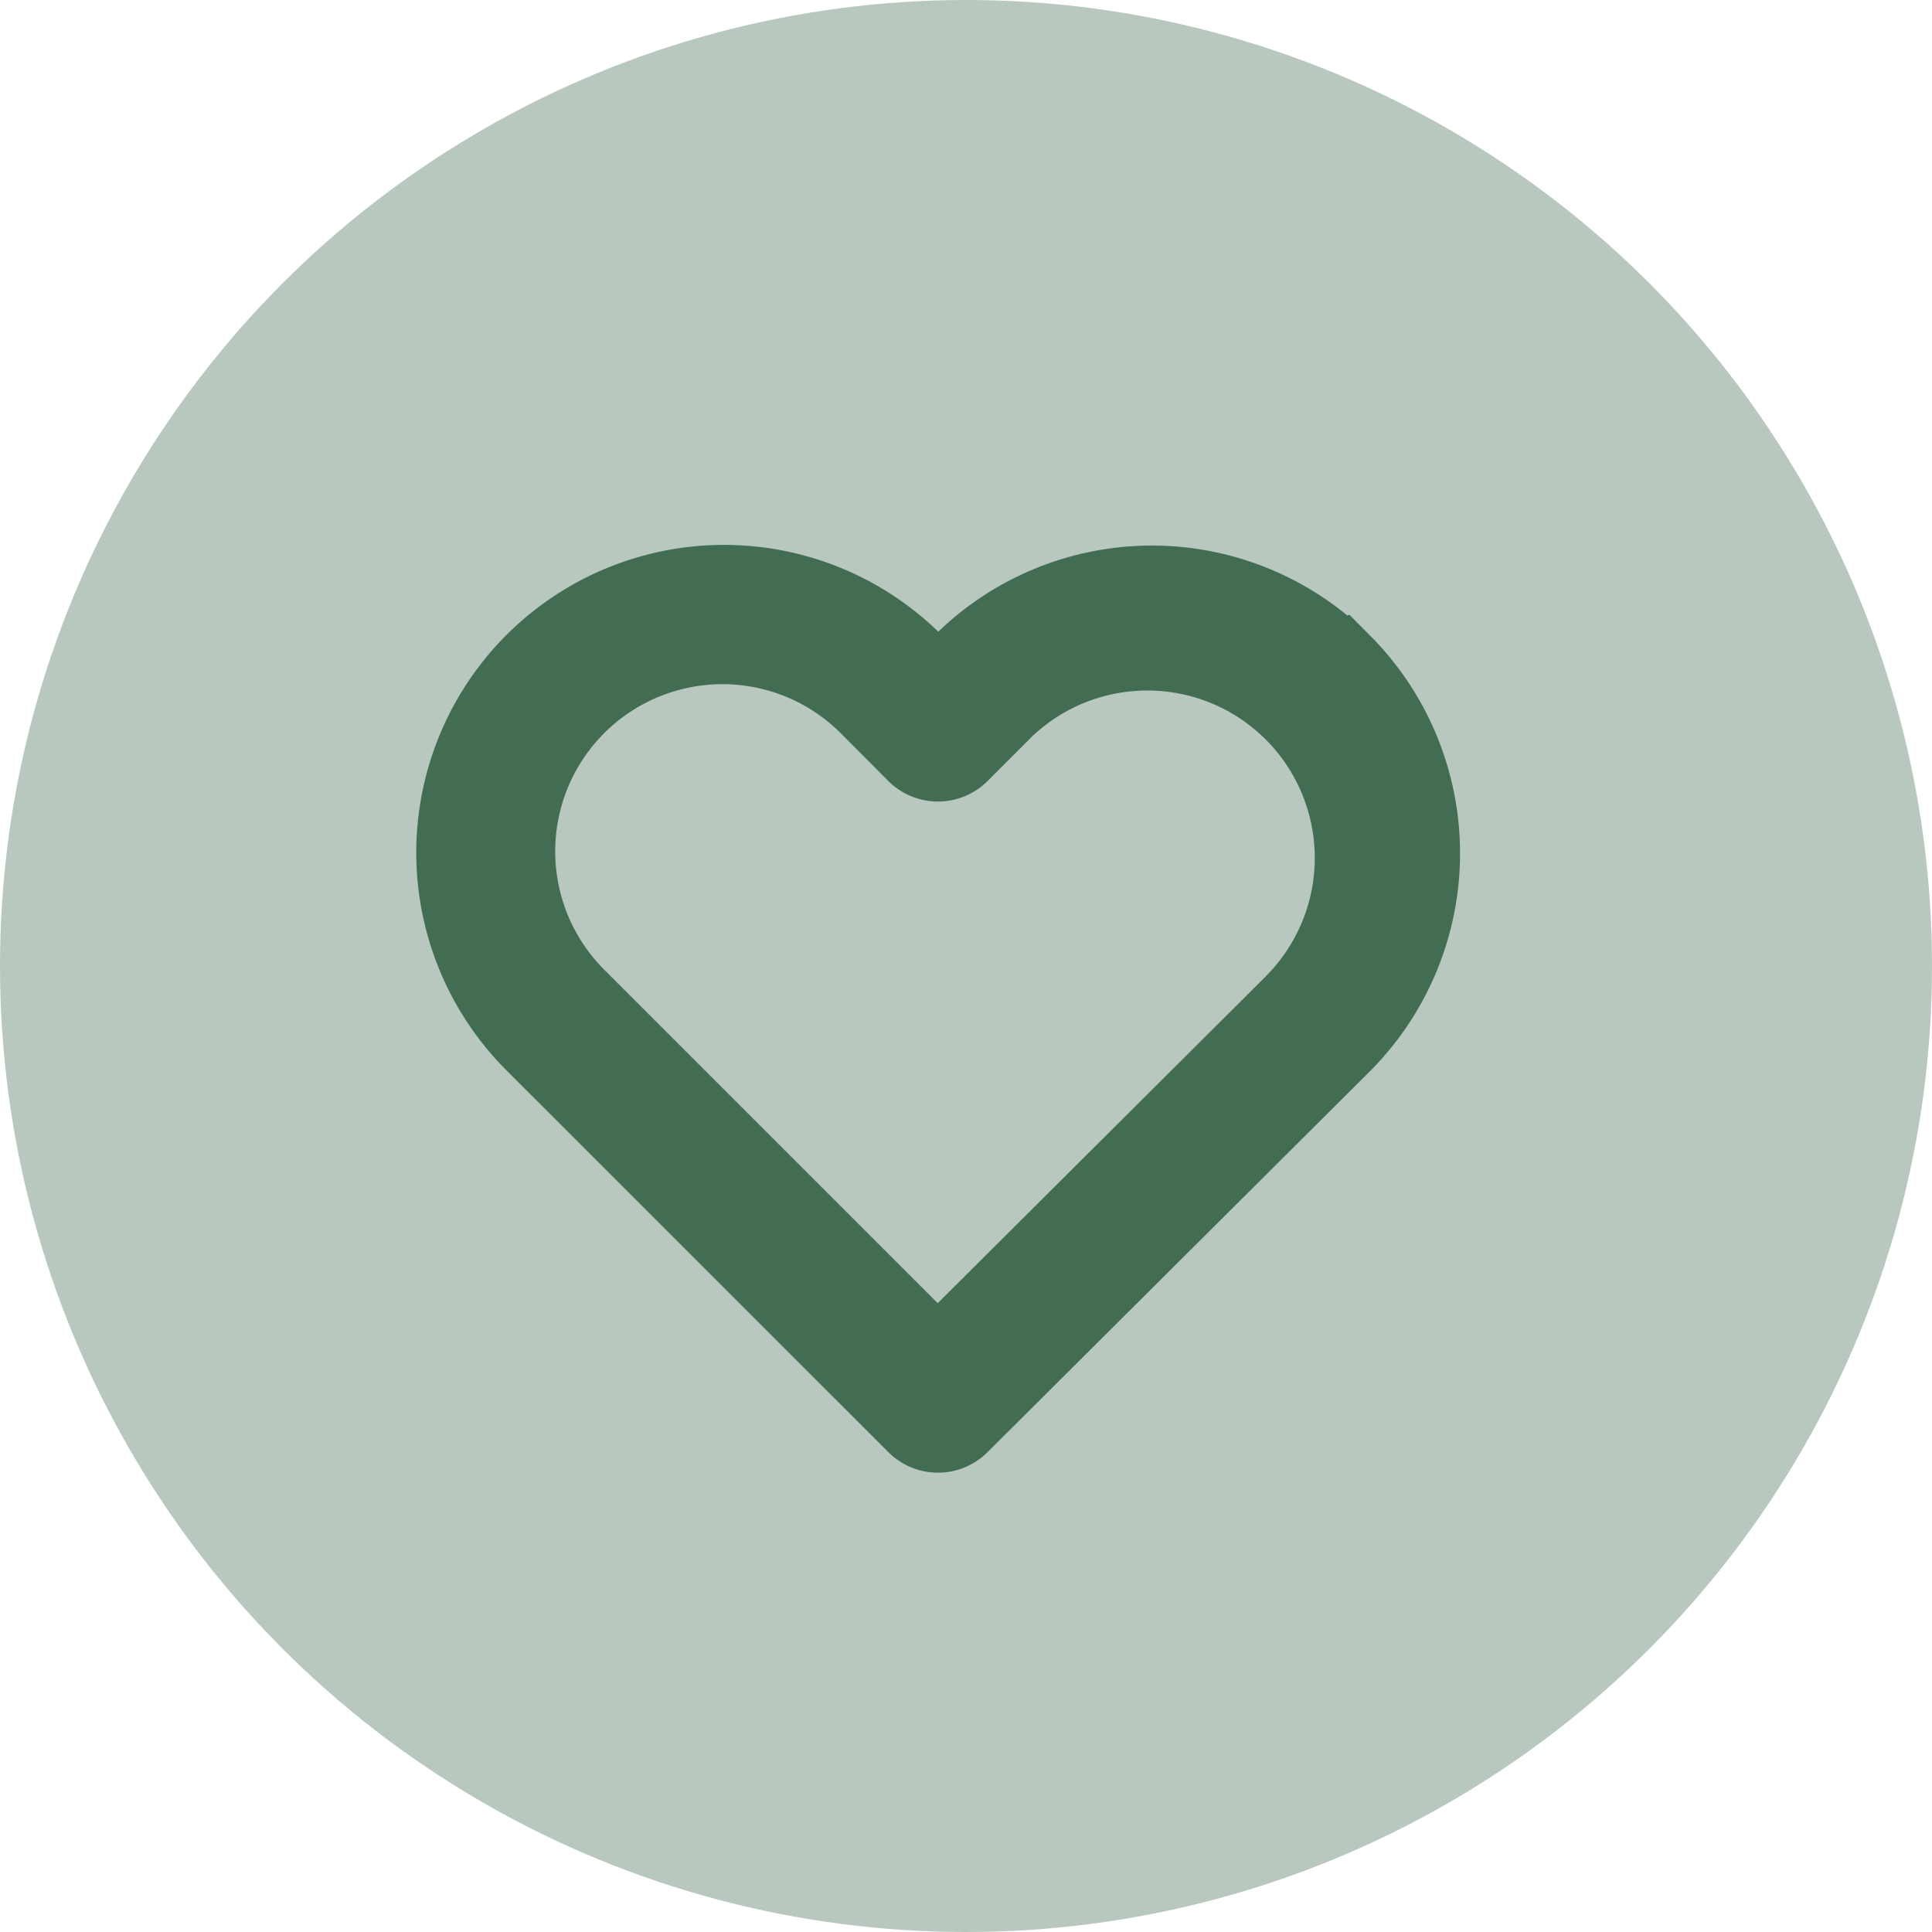 <svg xmlns="http://www.w3.org/2000/svg" width="45" height="45" viewBox="0 0 45 45">
  <g id="Group_636" data-name="Group 636" transform="translate(-1673 -97)">
    <circle id="Ellipse_318" data-name="Ellipse 318" cx="22.5" cy="22.5" r="22.5" transform="translate(1673 97)" fill="#b8c8bf"/>
    <g id="heart-svgrepo-com" transform="translate(1695.697 109.696)">
      <path id="Path_2457" data-name="Path 2457" d="M20.5,30.321a6.175,6.175,0,0,0-8.733,0l-.61.61-.619-.619a6.17,6.17,0,0,0-8.733-.009,6.17,6.17,0,0,0,.009,8.733L10.7,47.919a.634.634,0,0,0,.9,0l8.9-8.865a6.187,6.187,0,0,0,.009-8.737Zm-.908,7.834-8.449,8.416-8.43-8.43A4.895,4.895,0,1,1,9.636,31.22L10.7,32.288a.636.636,0,0,0,.9,0l1.059-1.059a4.9,4.9,0,0,1,6.927,6.927Z" transform="translate(-12 -27.501)" fill="#acacac" stroke="#426d53" stroke-width="2"/>
    </g>
  </g>
</svg>
